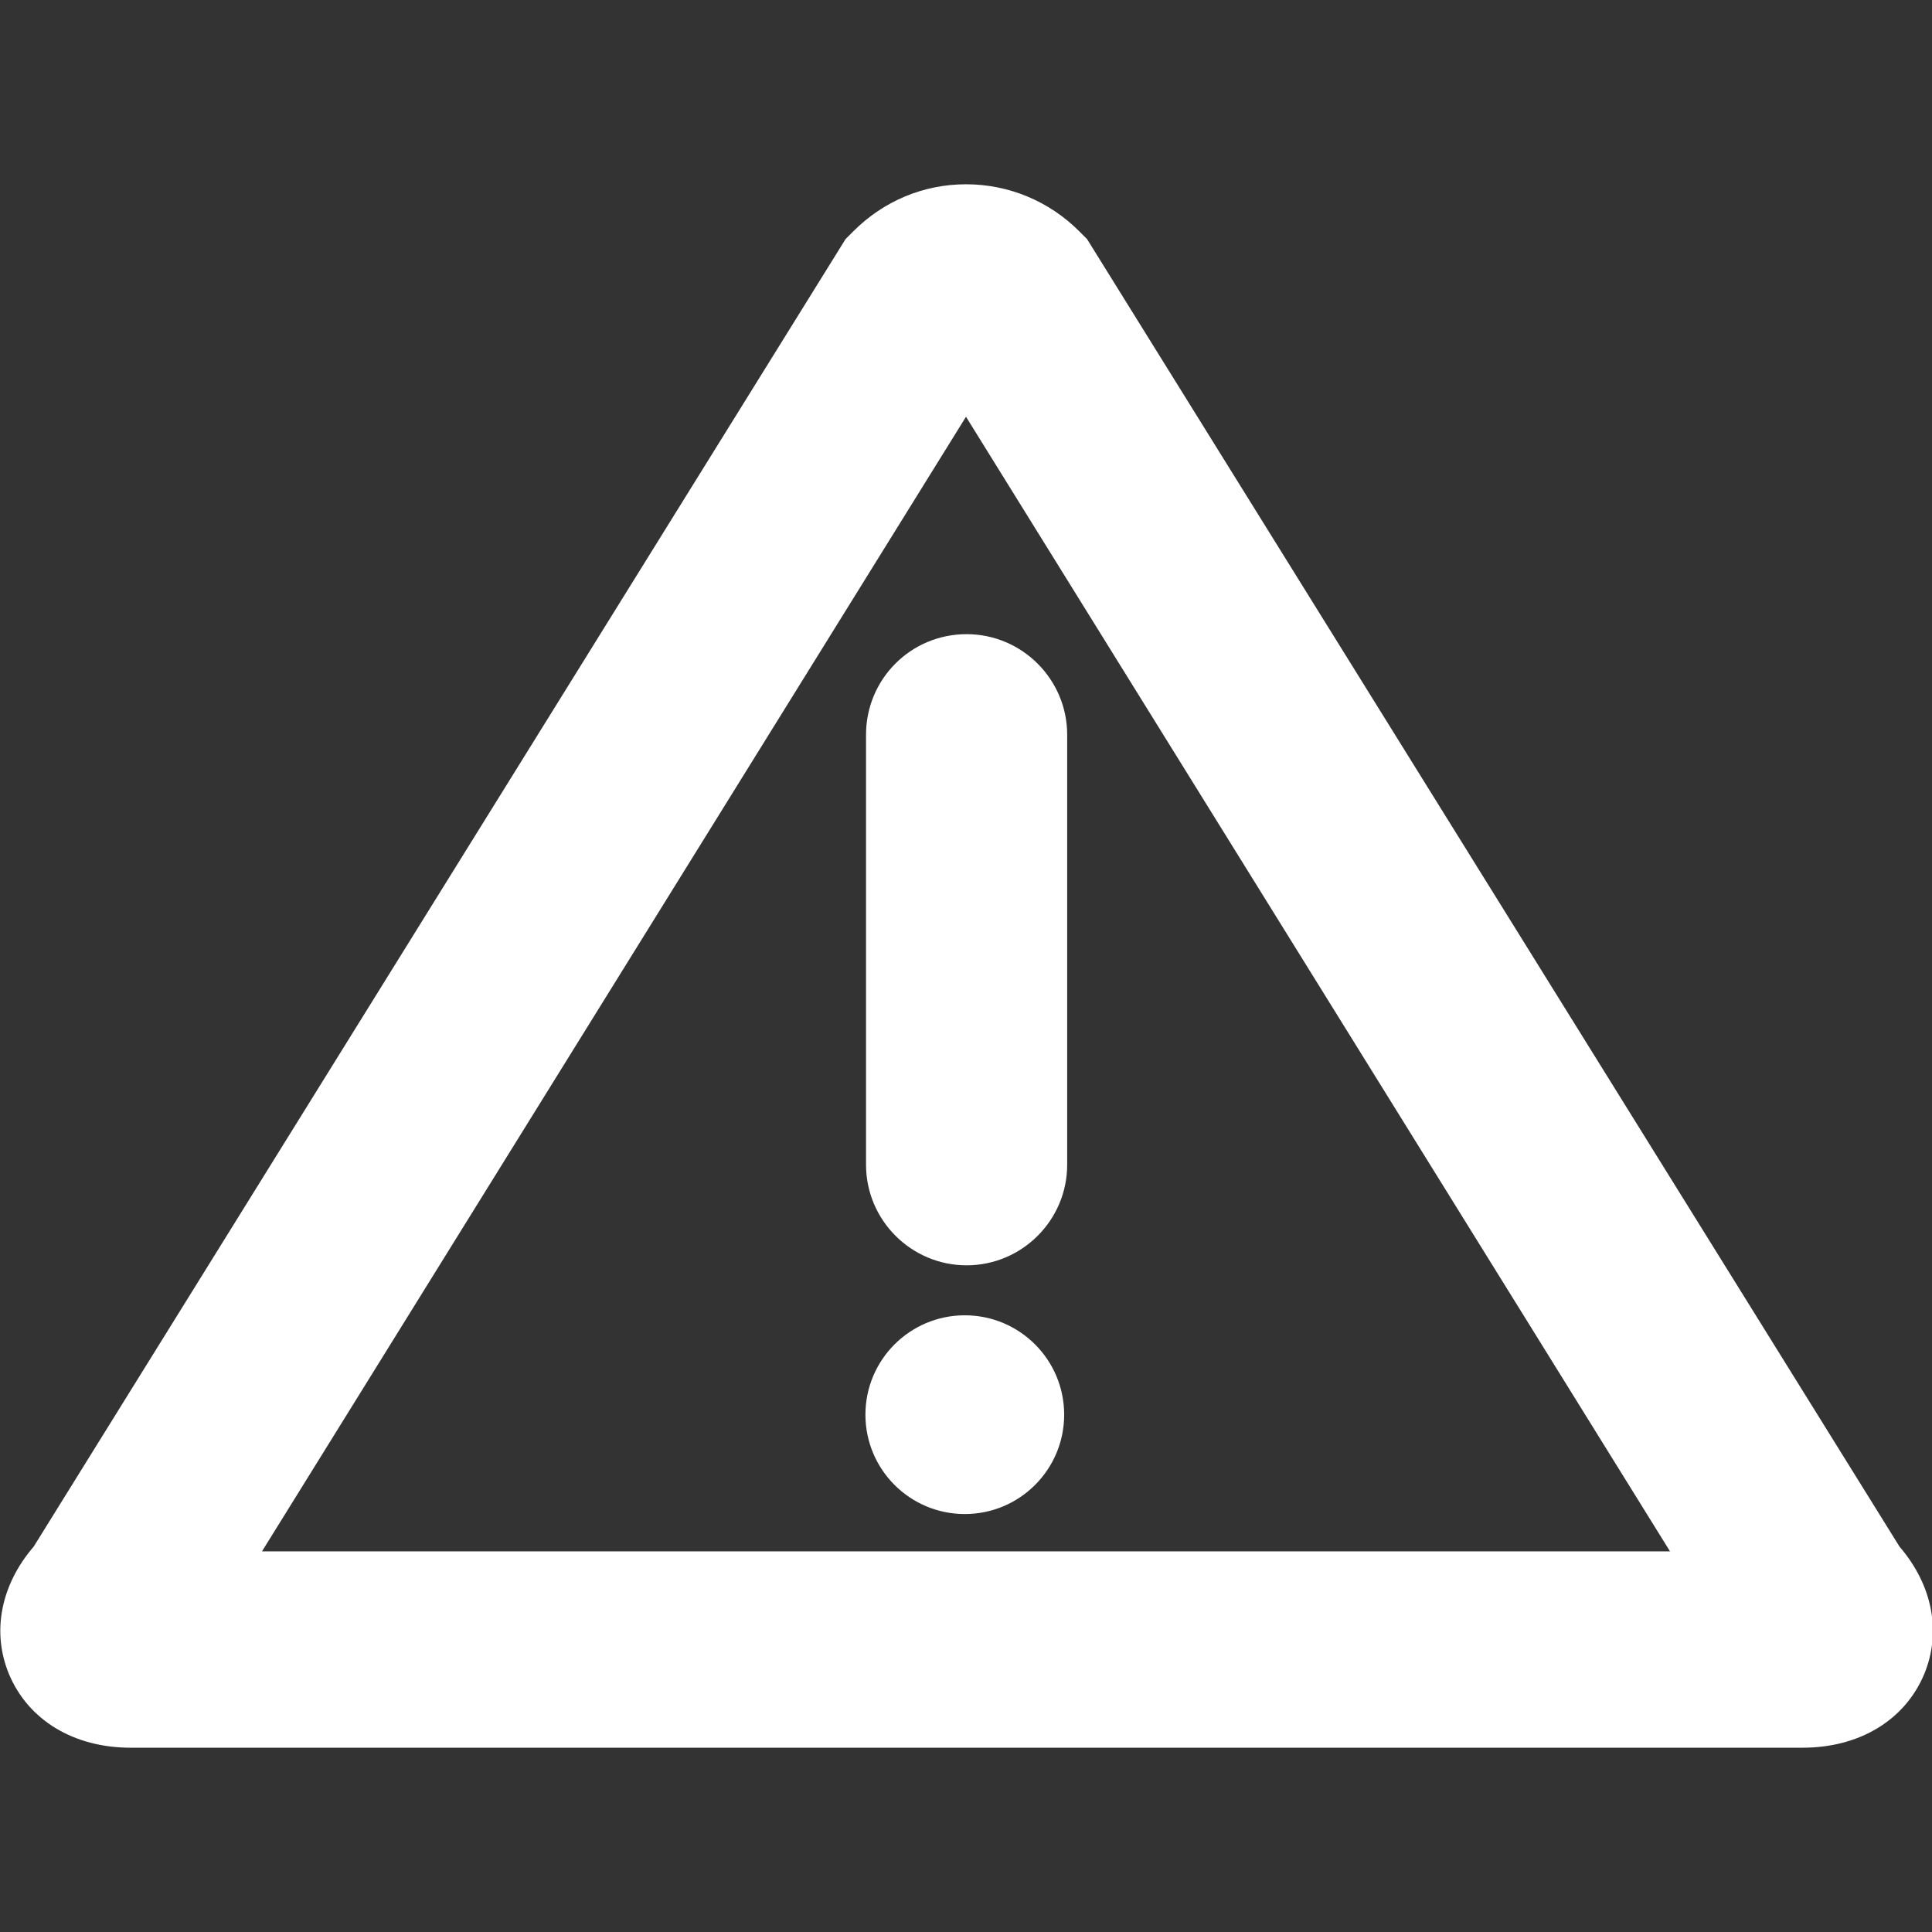 <?xml version="1.0" encoding="utf-8"?>
<!-- Generator: Adobe Illustrator 26.3.1, SVG Export Plug-In . SVG Version: 6.00 Build 0)  -->
<svg version="1.1" id="Layer_1" xmlns="http://www.w3.org/2000/svg" xmlns:xlink="http://www.w3.org/1999/xlink" x="0px" y="0px"
	 viewBox="0 0 320.8 320.8" style="enable-background:new 0 0 320.8 320.8;" xml:space="preserve">
<rect x="0" y="0" width="320.8" height="320.8" fill="#333333" stroke="none"/>
<style type="text/css">
	.st0{fill:#FFFFFF;}
</style>
<path class="st0" d="M180.5,39.7l-1.3-1.3c-5-5-11.7-7.8-18.8-7.8s-13.7,2.8-18.7,7.8l-1.3,1.3L5.6,256.8c-5.5,6.4-7,14.2-4.1,21.2
	c3.2,7.6,10.7,12.2,20.2,12.2h277.6c9.5,0,17-4.6,20.2-12.2c2.9-7,1.4-14.8-4.1-21.2L180.5,39.7z M43.5,257.6L160.4,69.2
	l116.9,188.4L43.5,257.6L43.5,257.6z"/>
<path class="st0" d="M143.8,122v71.4c0,9.2,7.5,16.7,16.7,16.7s16.7-7.5,16.7-16.7V122c0-9.2-7.5-16.7-16.7-16.7
	C151.2,105.3,143.8,112.8,143.8,122z"/>
<circle class="st0" cx="160.2" cy="234.9" r="16.5"/>
</svg>
